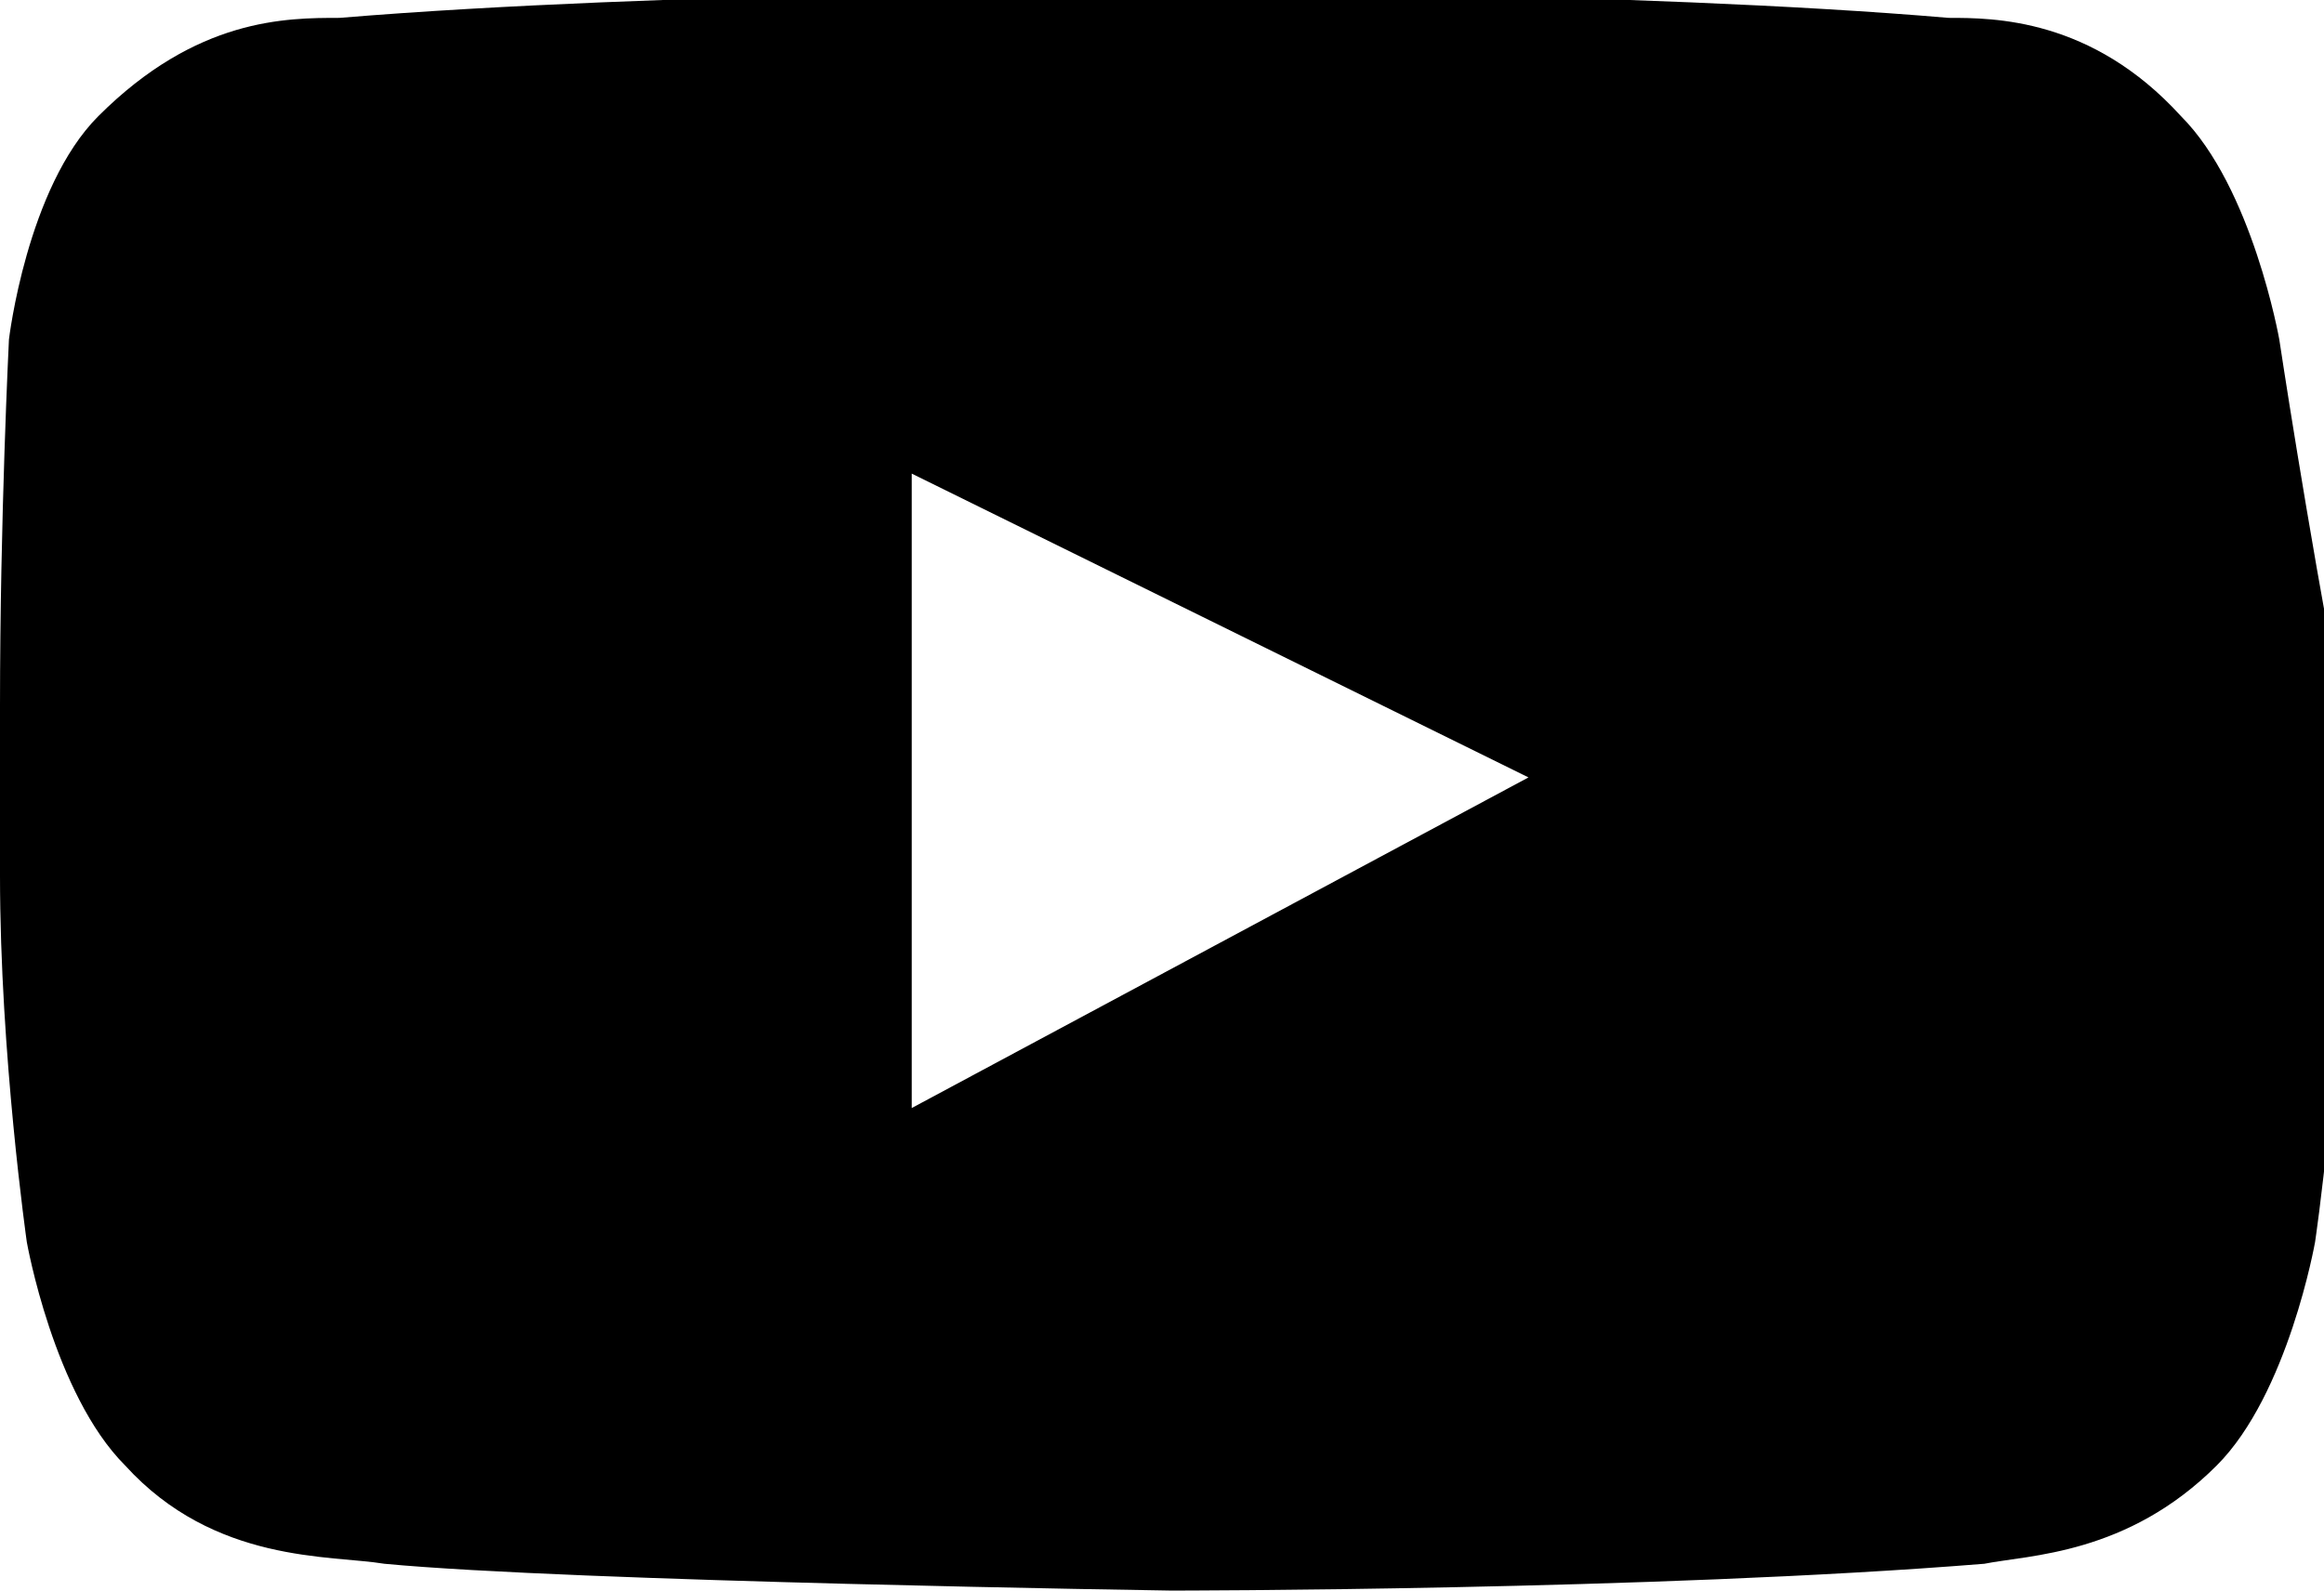 <?xml version="1.0" encoding="utf-8"?>
<!-- Generator: Adobe Illustrator 26.0.3, SVG Export Plug-In . SVG Version: 6.00 Build 0)  -->
<svg version="1.1" id="youtube" xmlns="http://www.w3.org/2000/svg" xmlns:xlink="http://www.w3.org/1999/xlink" x="0px" y="0px"
	 viewBox="0 0 26 17.8" enable-background="new 0 0 26 17.8" xml:space="preserve">
<path fill-rule="evenodd" clip-rule="evenodd" d="M25.5,3.8c0,0-0.3-1.7-1.1-2.5c-1-1.1-2.1-1.1-2.6-1.1
	c-3.5-0.3-9-0.3-9-0.3l0,0c0,0-5.4,0-9,0.3c-0.6,0-1.6,0-2.7,1.1c-0.8,0.8-1,2.5-1,2.5S0,5.8,0,7.9v1.9c0,2,0.3,4.1,0.3,4.1
	s0.3,1.7,1.1,2.5c1,1.1,2.3,1,2.9,1.1c2.1,0.2,8.8,0.3,8.8,0.3s5.4,0,9.1-0.3c0.5-0.1,1.6-0.1,2.6-1.1c0.8-0.8,1.1-2.5,1.1-2.5
	s0.3-2,0.3-4.1V7.9C25.8,5.8,25.5,3.8,25.5,3.8z M10.2,12.4V5.3l6.9,3.4L10.2,12.4z"/>
</svg>

